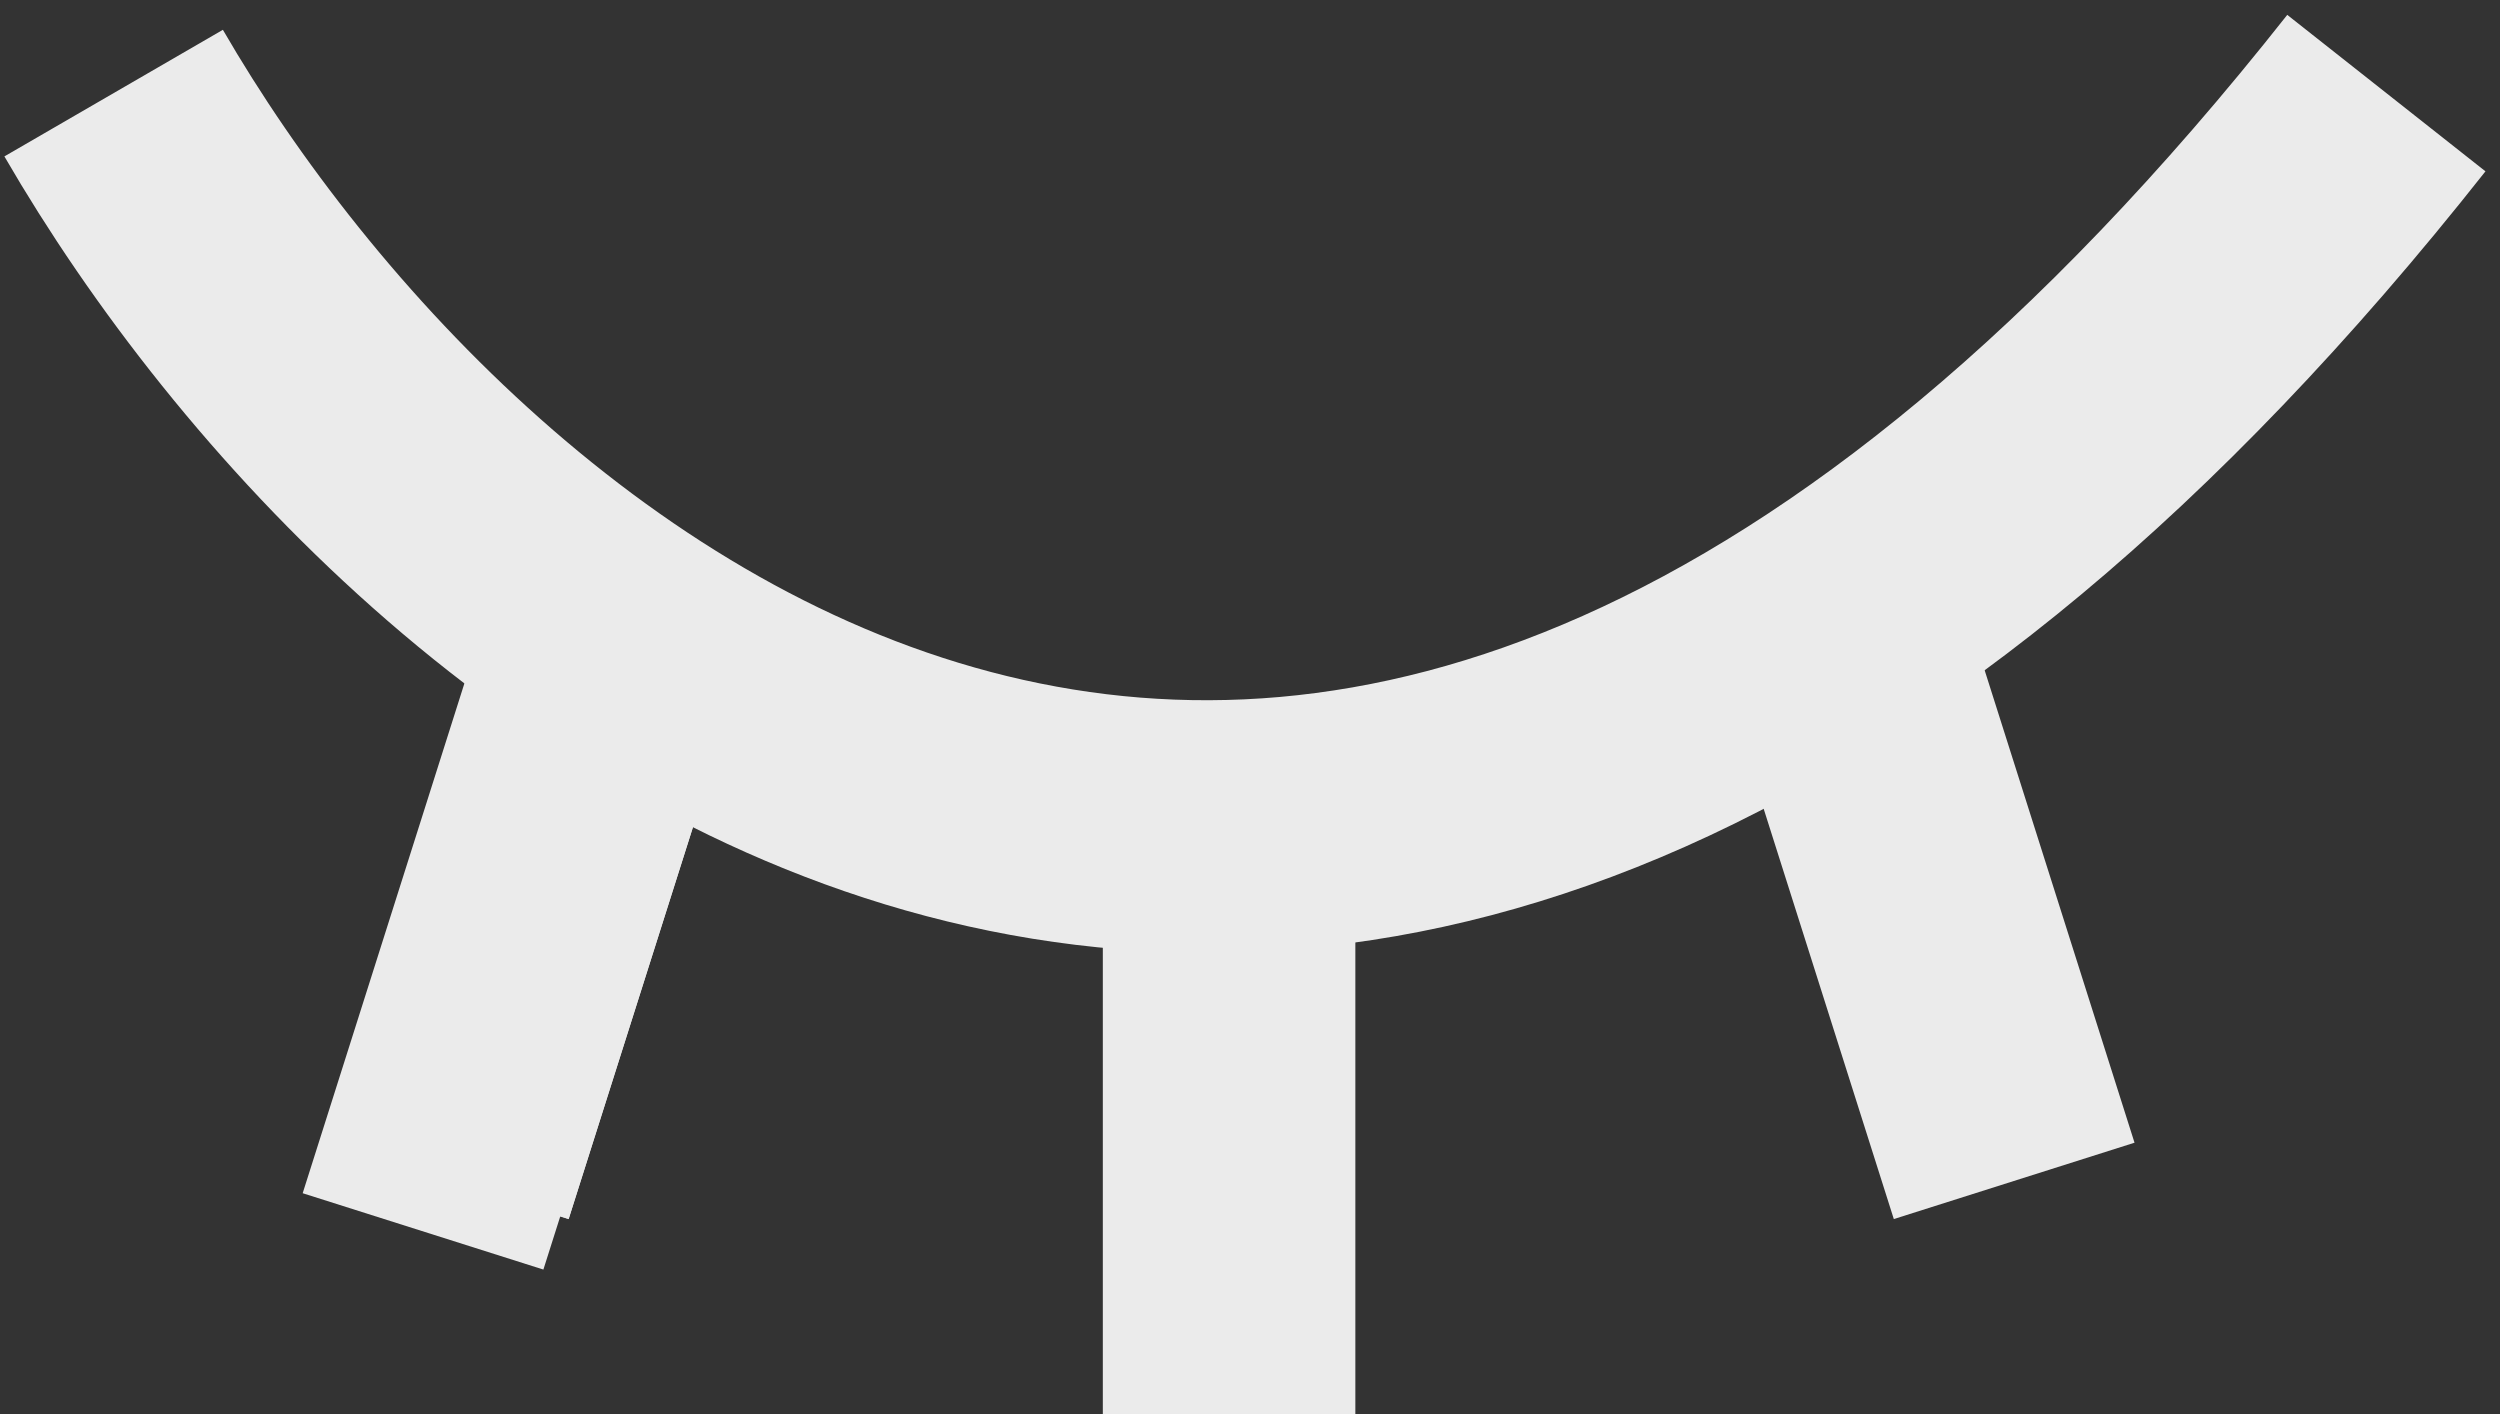 <svg width="99" height="56" viewBox="0 0 99 56" fill="none" xmlns="http://www.w3.org/2000/svg">
<rect x="0" y="0" width="99" height="56" fill="#333333" stroke="none"/>
<path d="M4.5 3.687C17.199 25.603 52.978 56.286 94.5 3.687" stroke="#EBEBEB" stroke-width="10"/>
<path d="M48.672 32.73V56" stroke="#EBEBEB" stroke-width="10"/>
<path d="M24.547 25.342L17.752 46.763" stroke="#EBEBEB" stroke-width="10"/>
<path d="M24.547 25.342L17.752 46.763" stroke="#EBEBEB" stroke-width="10"/>
<path d="M23.547 27.342L16.752 48.763" stroke="#EBEBEB" stroke-width="10"/>
<path d="M72.966 25.342L79.761 46.763" stroke="#EBEBEB" stroke-width="10"/>
</svg>
